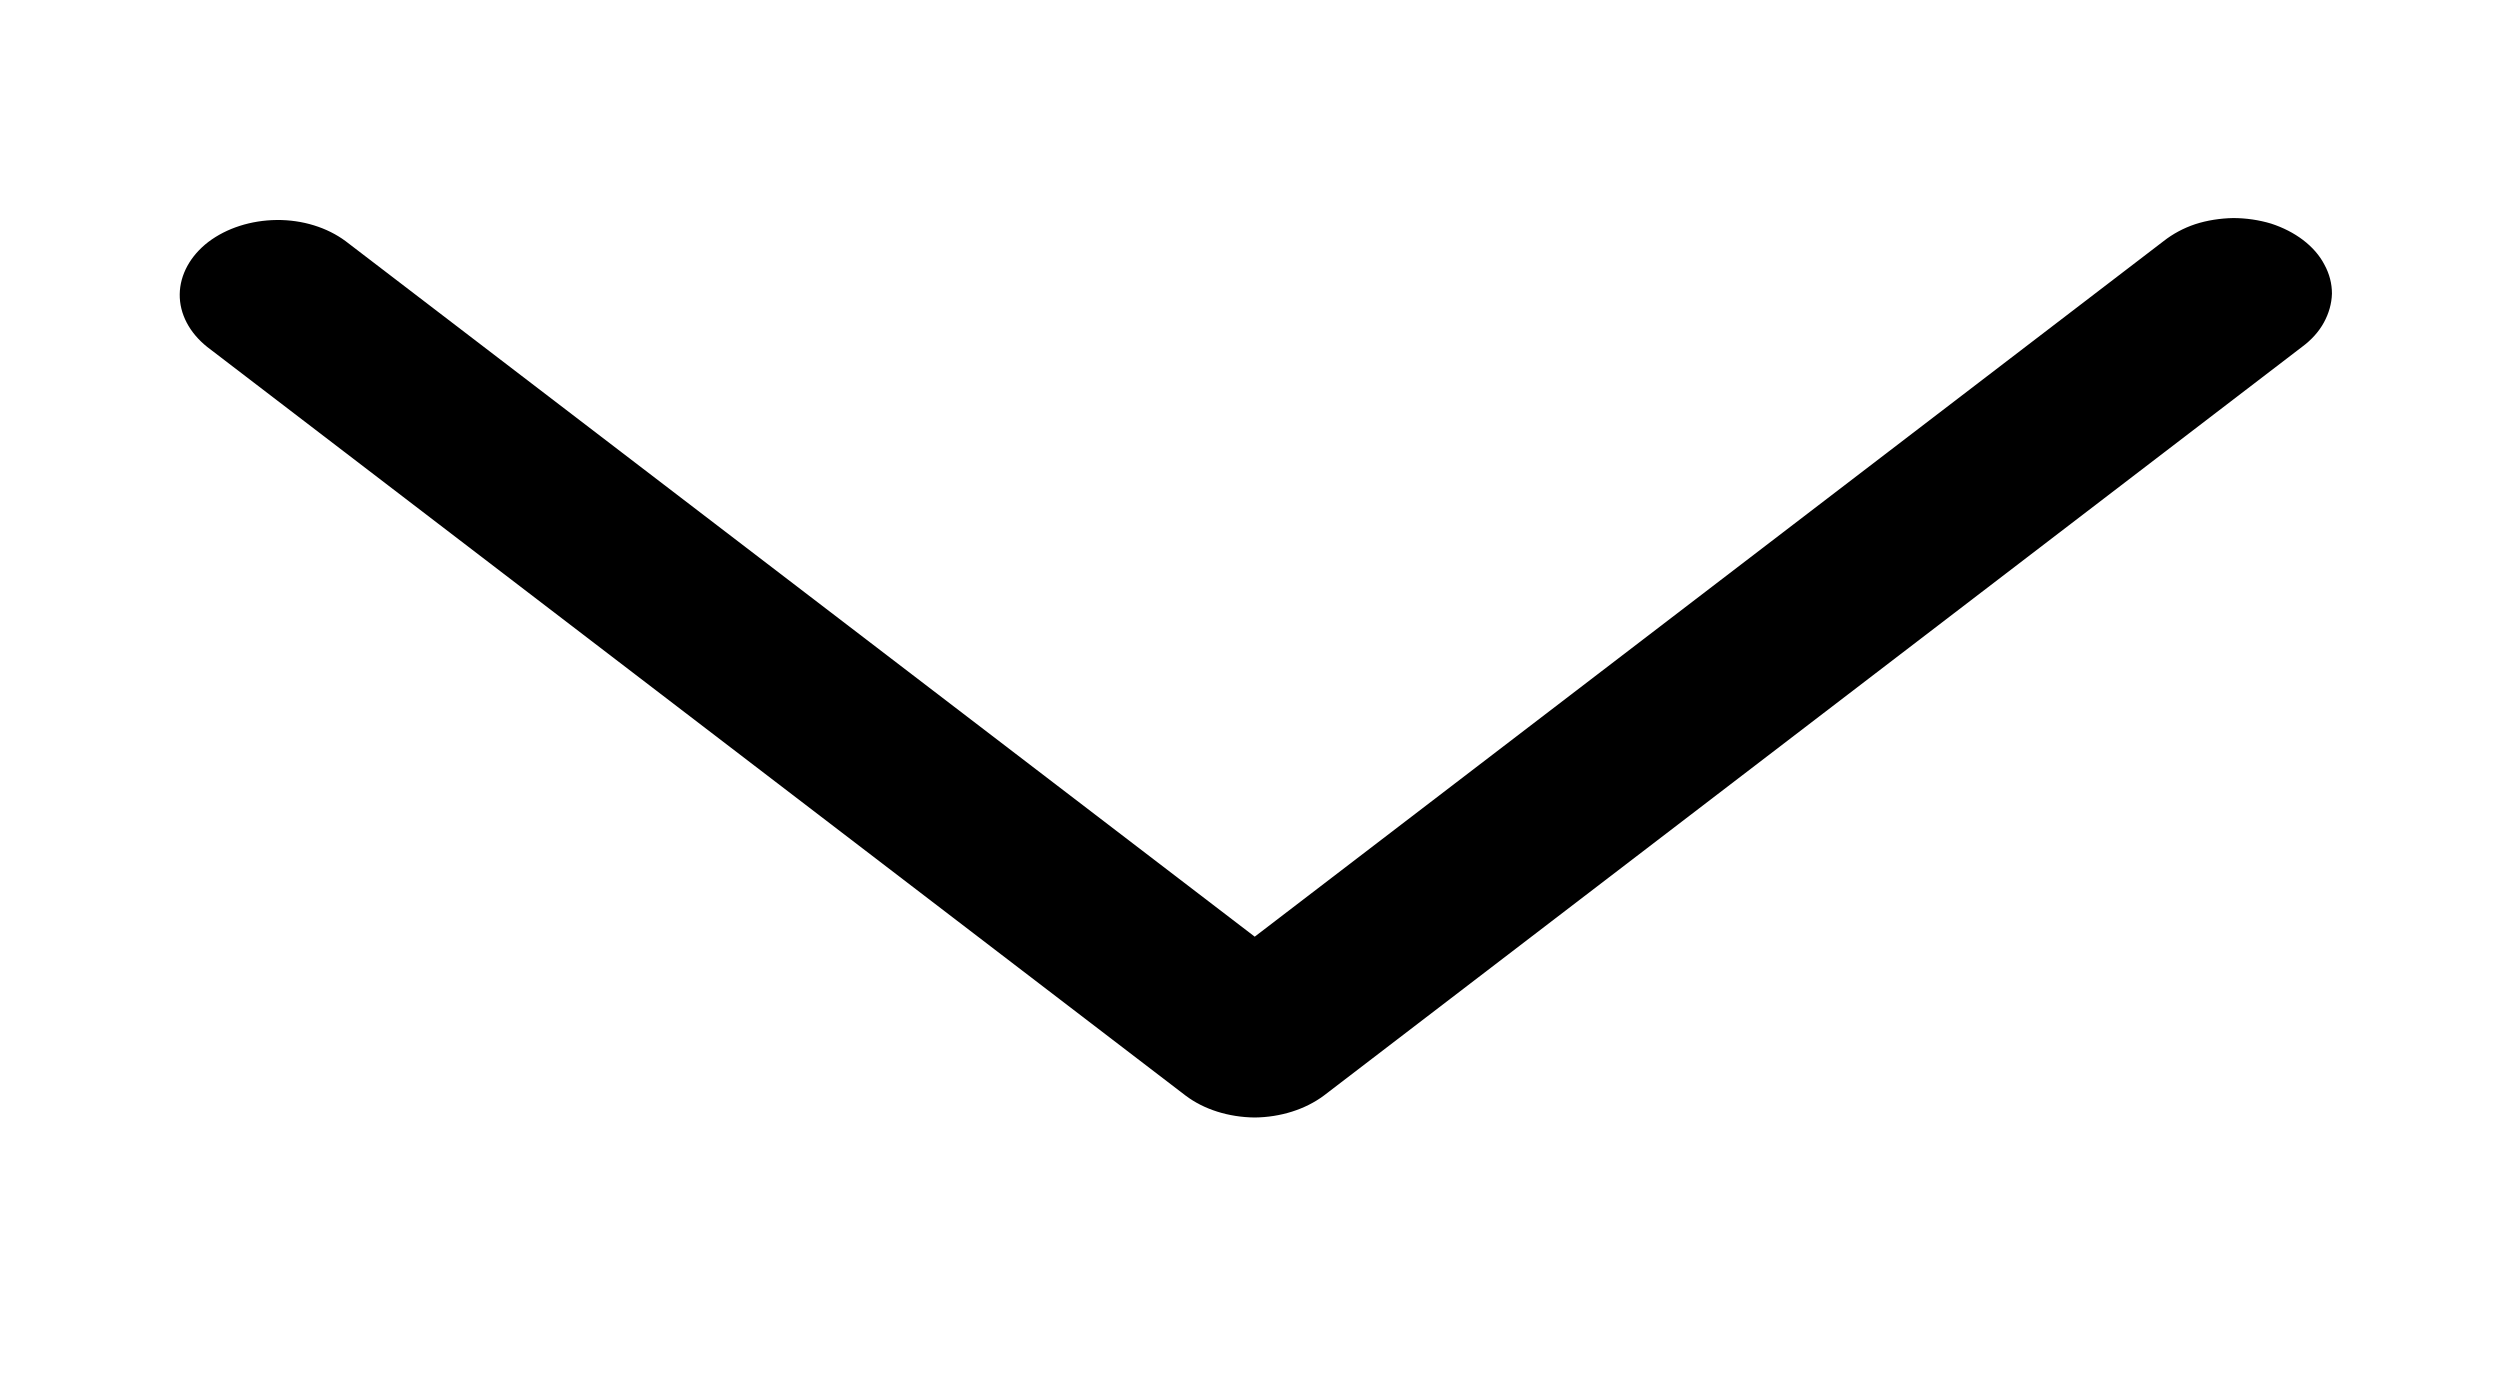 <svg width="9" height="5" viewBox="0 0 9 5" fill="none" xmlns="http://www.w3.org/2000/svg">
<path d="M4.517 4.023C4.423 4.022 4.334 3.994 4.268 3.944L0.746 1.249C0.682 1.198 0.646 1.13 0.647 1.059C0.648 0.989 0.685 0.921 0.75 0.871C0.816 0.821 0.904 0.793 0.996 0.792C1.089 0.791 1.178 0.819 1.244 0.868L4.517 3.372L7.789 0.868C7.822 0.842 7.861 0.821 7.903 0.807C7.946 0.793 7.993 0.786 8.039 0.785C8.086 0.785 8.133 0.792 8.176 0.805C8.219 0.819 8.258 0.839 8.291 0.864C8.325 0.89 8.351 0.92 8.368 0.953C8.386 0.986 8.395 1.021 8.395 1.057C8.394 1.093 8.384 1.128 8.366 1.161C8.348 1.194 8.321 1.224 8.287 1.249L4.766 3.944C4.699 3.994 4.61 4.022 4.517 4.023Z" fill="black"/>
</svg>
